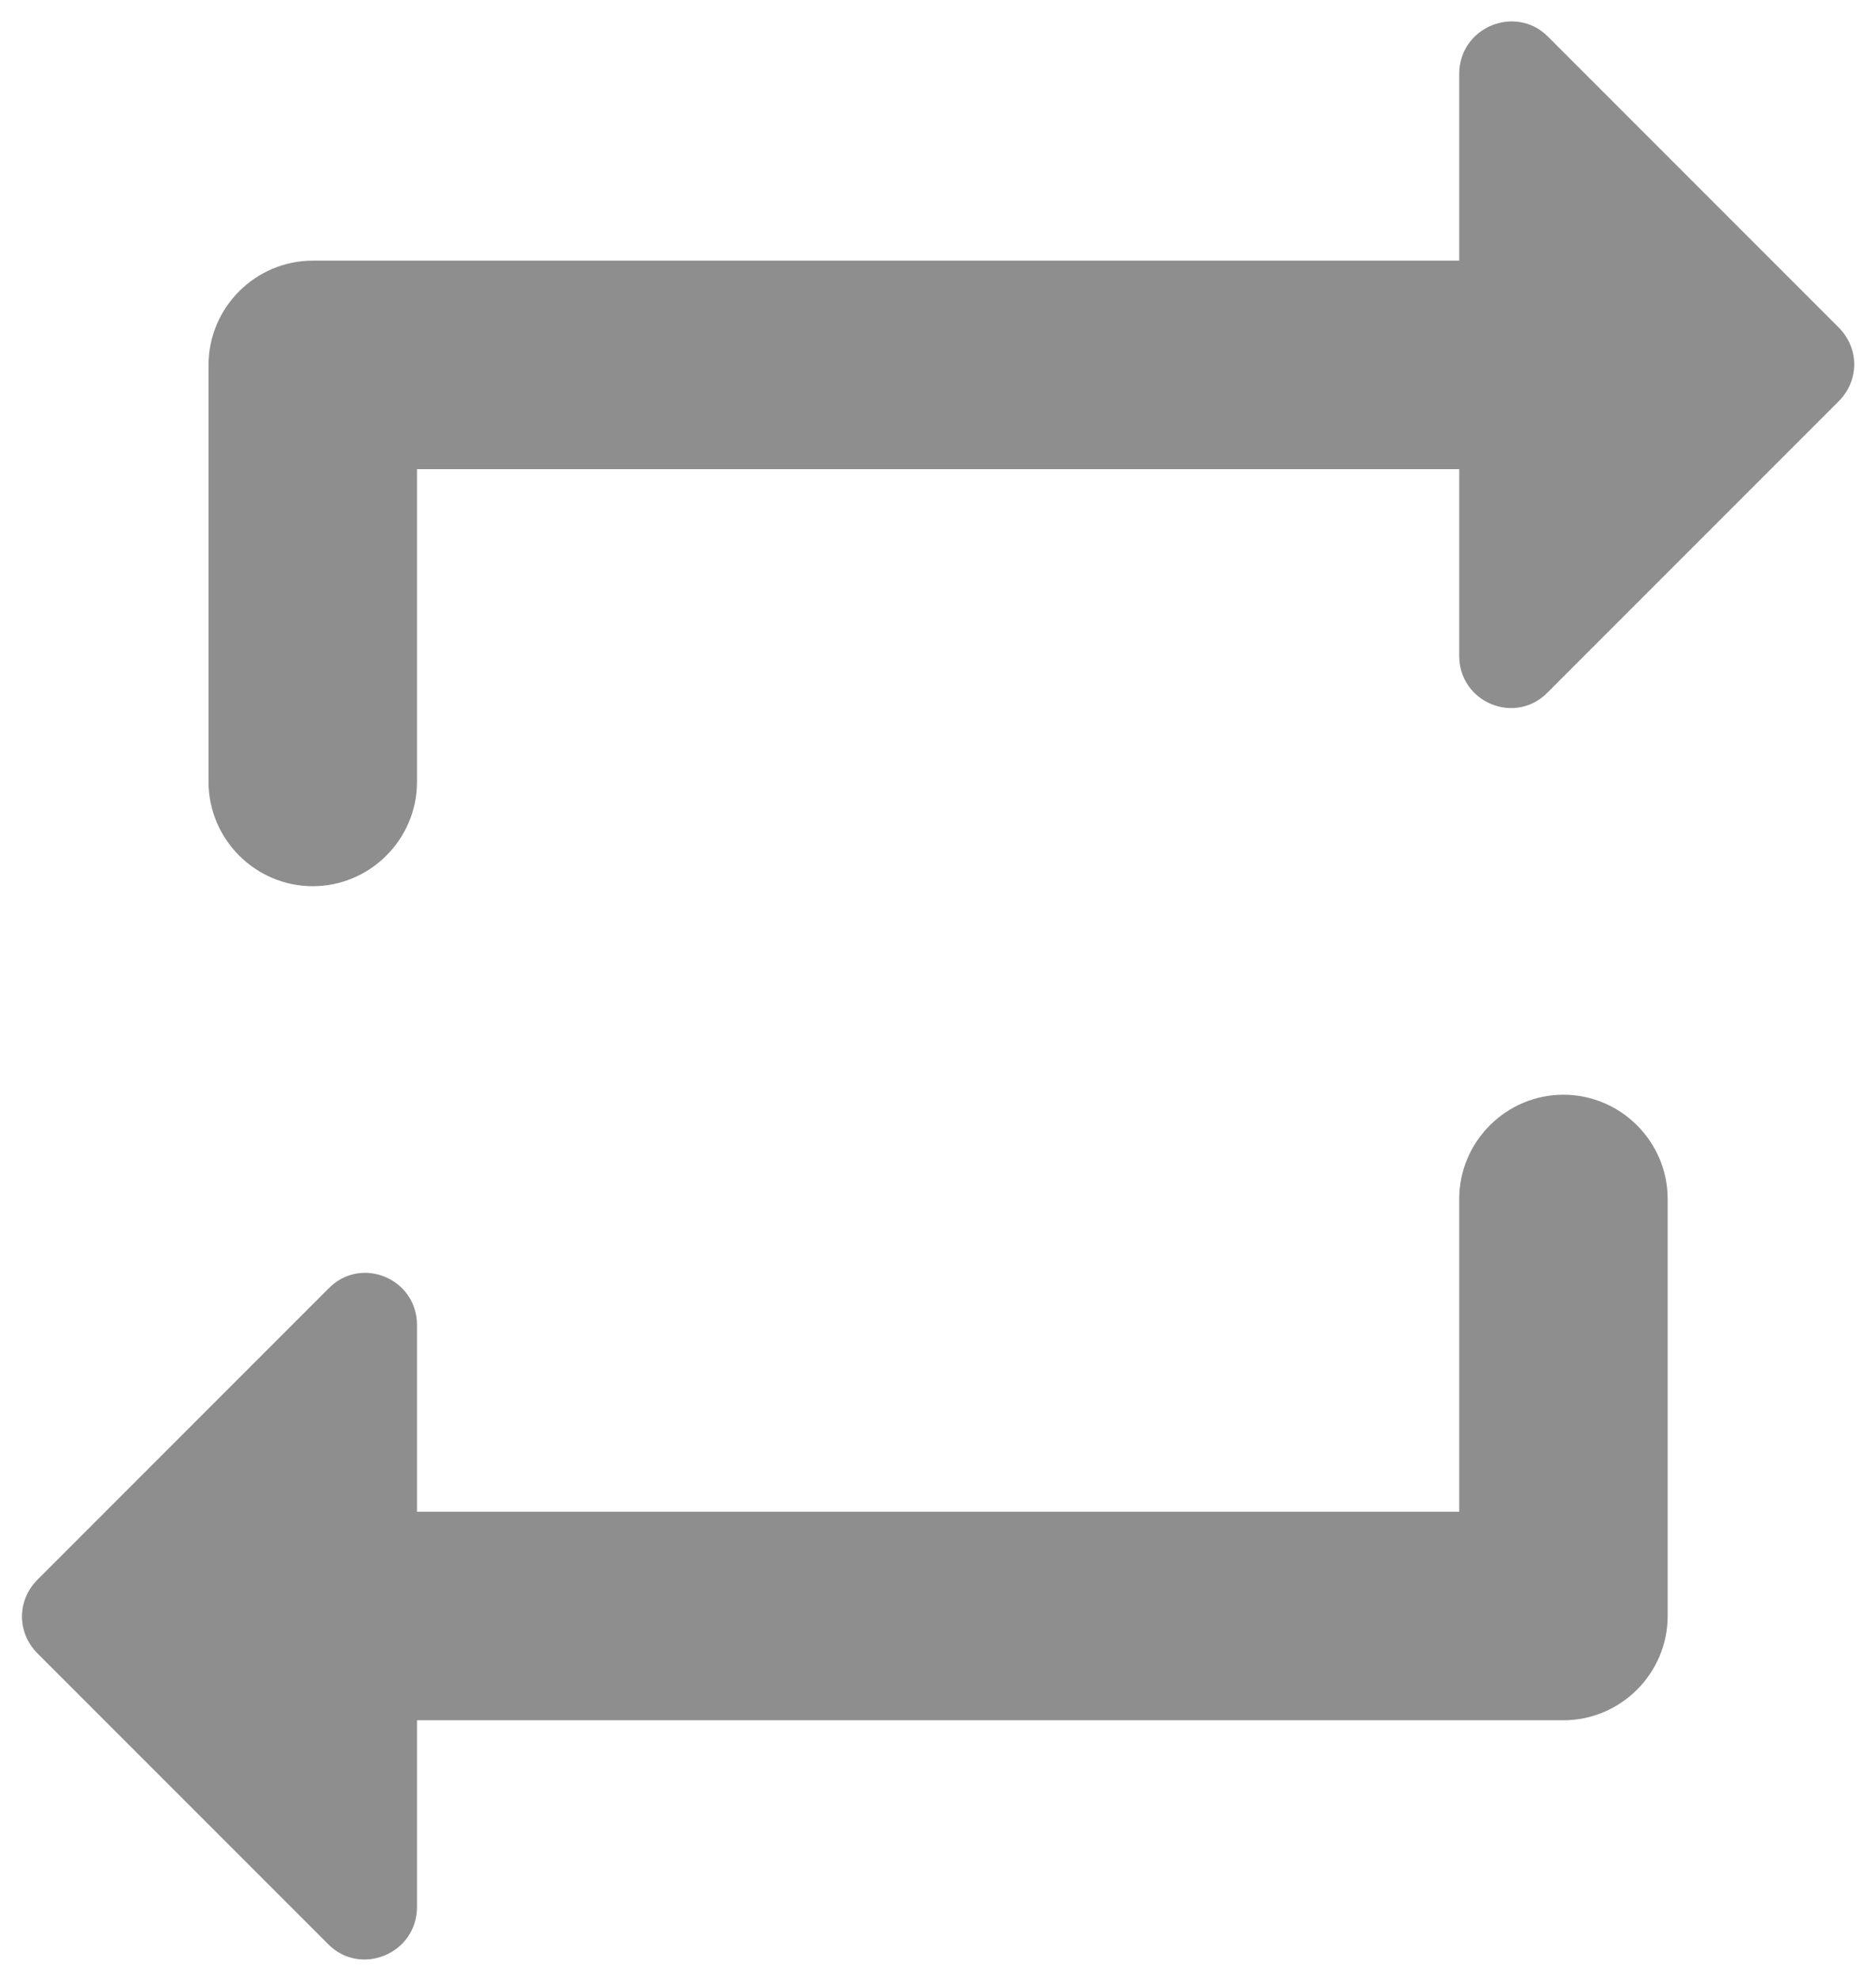 <svg width="18" height="19" viewBox="0 0 18 19" fill="none" xmlns="http://www.w3.org/2000/svg">
<path d="M4.001 4.5H14.001V6.29C14.001 6.74 14.541 6.96 14.851 6.64L17.641 3.85C17.841 3.65 17.841 3.34 17.641 3.14L14.851 0.35C14.541 0.04 14.001 0.26 14.001 0.71V2.5H3.001C2.451 2.5 2.001 2.95 2.001 3.5V7.5C2.001 8.05 2.451 8.5 3.001 8.5C3.551 8.5 4.001 8.05 4.001 7.5V4.5ZM14.001 14.5H4.001V12.71C4.001 12.26 3.461 12.04 3.151 12.36L0.361 15.15C0.161 15.35 0.161 15.66 0.361 15.86L3.151 18.65C3.461 18.96 4.001 18.74 4.001 18.29V16.5H15.001C15.551 16.5 16.001 16.05 16.001 15.5V11.5C16.001 10.95 15.551 10.5 15.001 10.5C14.451 10.5 14.001 10.95 14.001 11.5V14.5Z" fill="#8E8E8E"/>
</svg>
